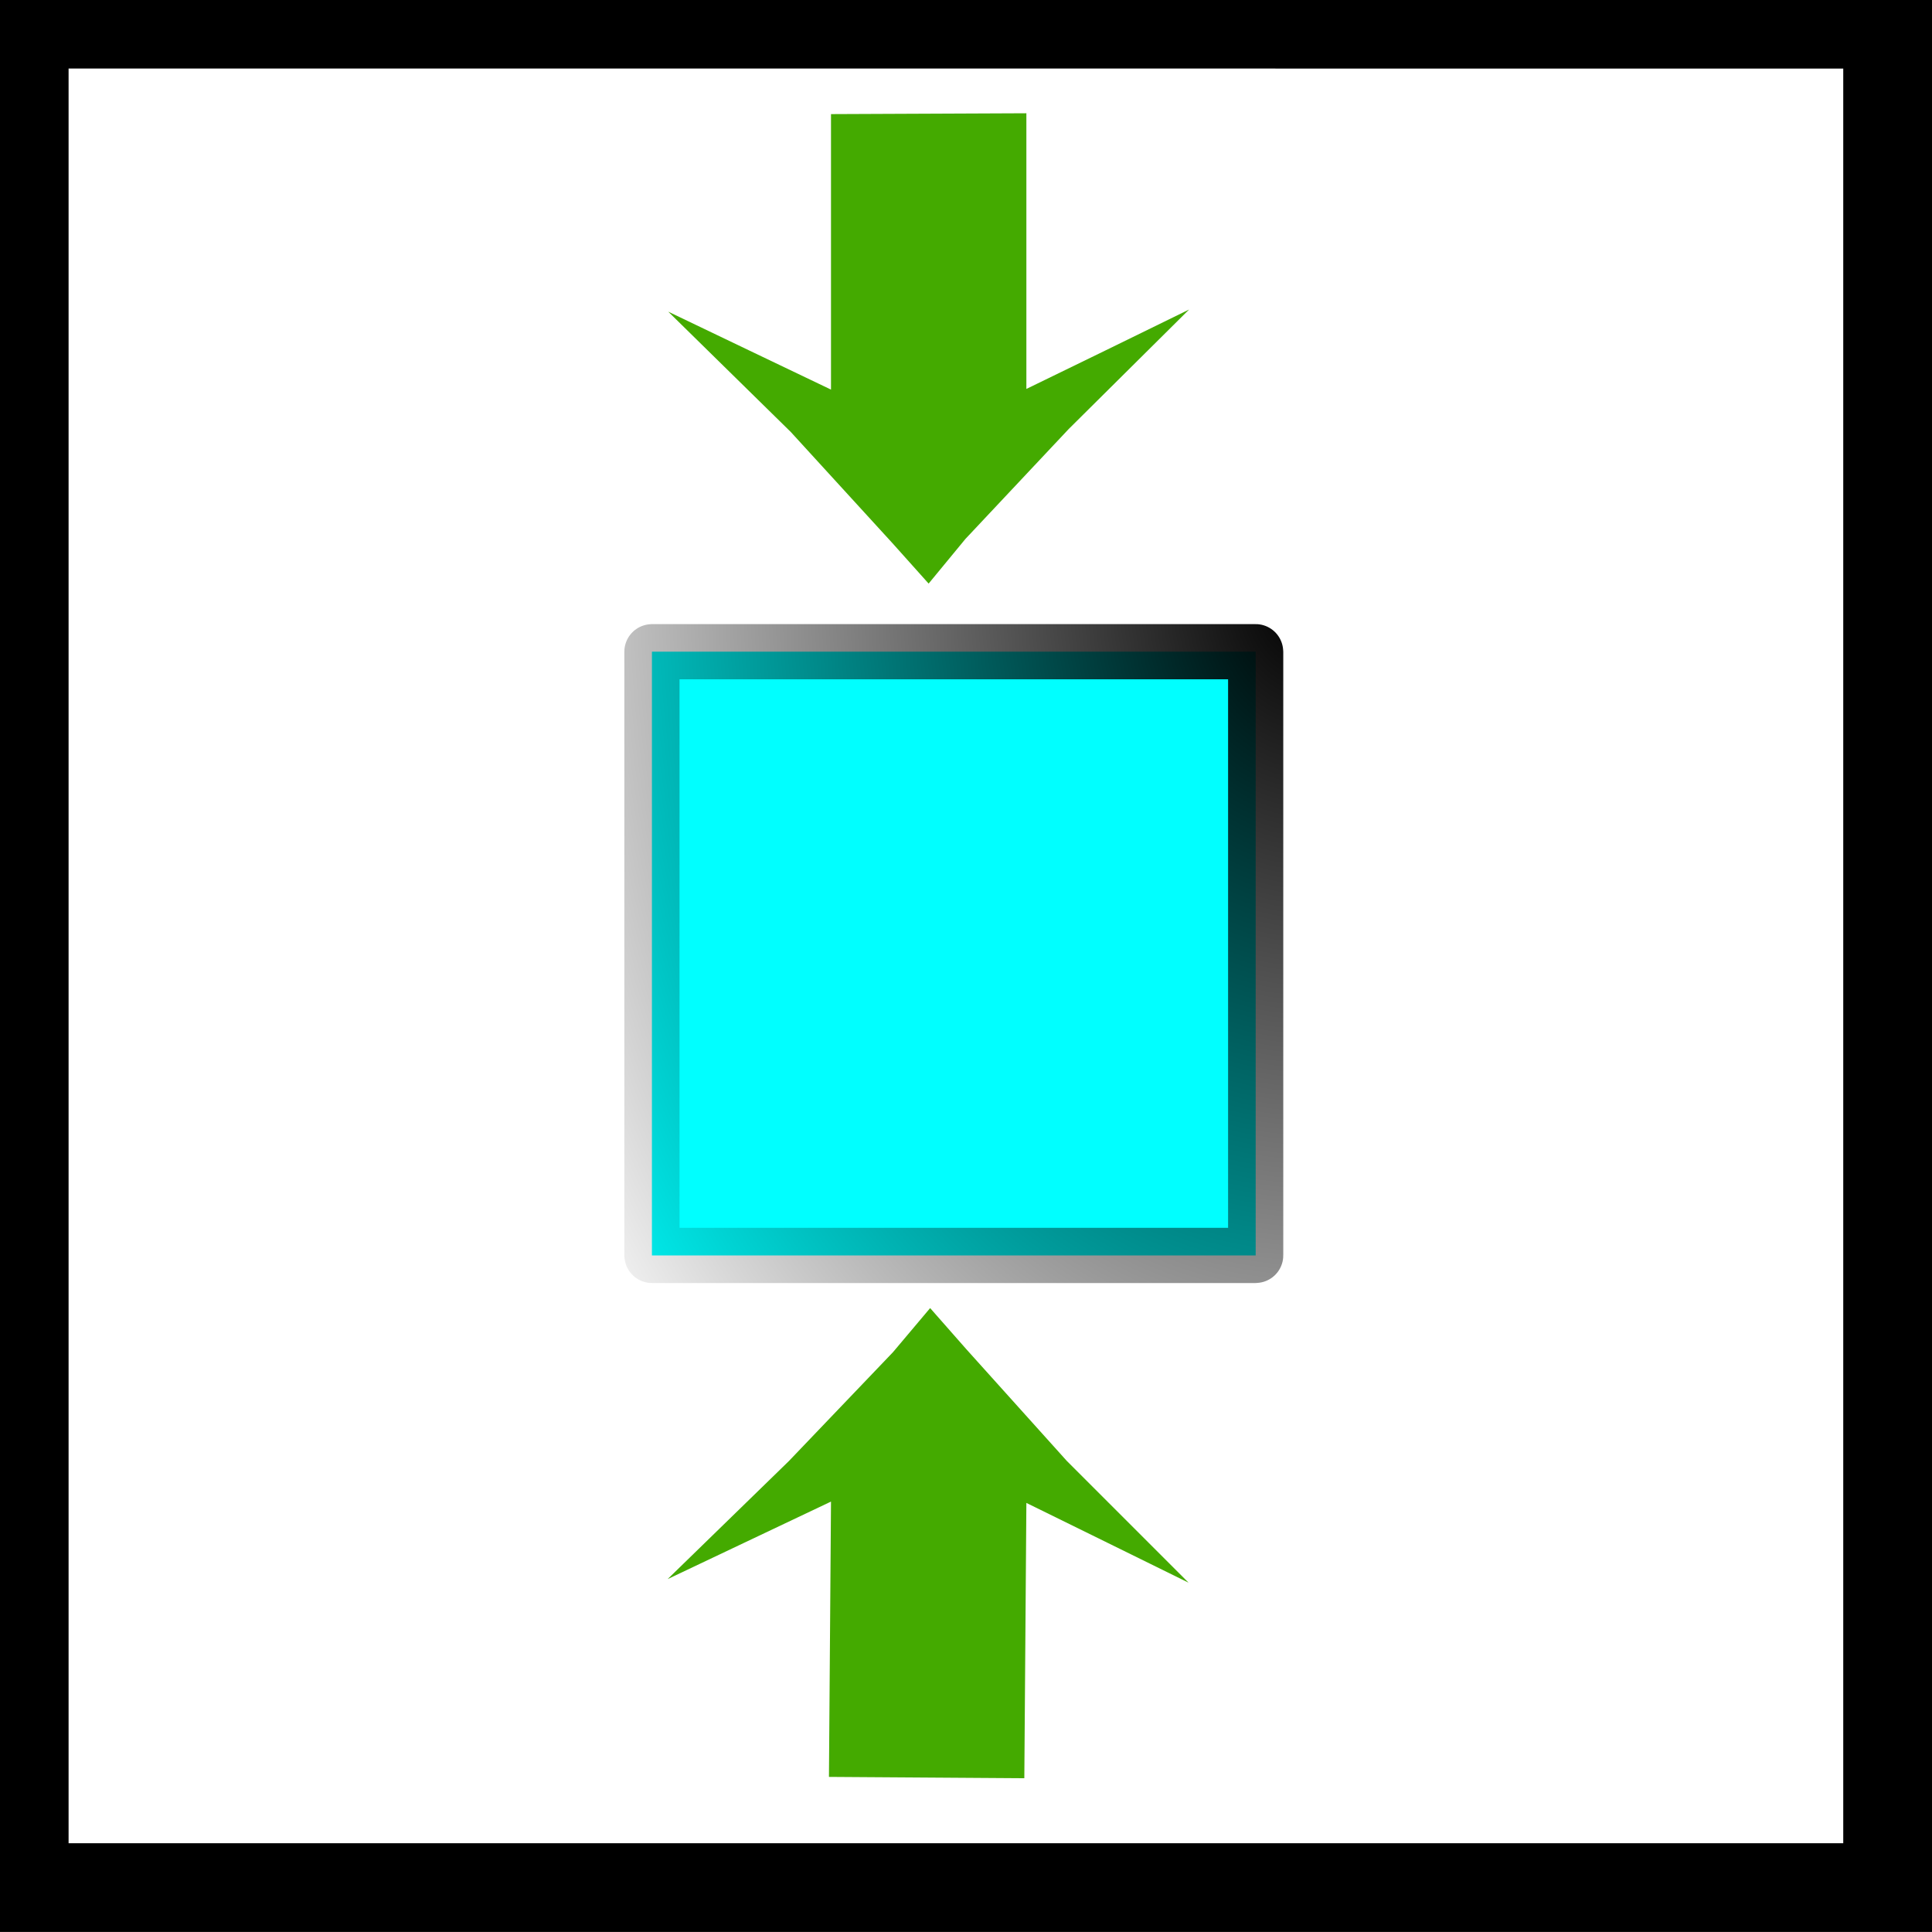 <?xml version="1.0" encoding="UTF-8" standalone="no"?>
<!-- Created with Inkscape (http://www.inkscape.org/) -->

<svg
   version="1.1"
   id="svg9"
   width="32"
   height="32"
   viewBox="0 0 32 32"
   sodipodi:docname="alignvertcenter.svg"
   inkscape:version="1.1.2 (b8e25be833, 2022-02-05)"
   xmlns:inkscape="http://www.inkscape.org/namespaces/inkscape"
   xmlns:sodipodi="http://sodipodi.sourceforge.net/DTD/sodipodi-0.dtd"
   xmlns:xlink="http://www.w3.org/1999/xlink"
   xmlns="http://www.w3.org/2000/svg"
   xmlns:svg="http://www.w3.org/2000/svg">
  <defs
     id="defs13">
    <radialGradient
       inkscape:collect="always"
       xlink:href="#linearGradient2719"
       id="radialGradient2721"
       cx="21"
       cy="24.833"
       fx="21"
       fy="24.833"
       r="5"
       gradientTransform="matrix(-2.0017638e-7,-3,4.079,1.0204327e-4,-79.429,84.629)"
       gradientUnits="userSpaceOnUse" />
    <linearGradient
       inkscape:collect="always"
       id="linearGradient2719">
      <stop
         style="stop-color:#000000;stop-opacity:1;"
         offset="0"
         id="stop2715" />
      <stop
         style="stop-color:#000000;stop-opacity:0;"
         offset="1"
         id="stop2717" />
    </linearGradient>
  </defs>
  <sodipodi:namedview
     id="namedview11"
     pagecolor="#ffffff"
     bordercolor="#666666"
     borderopacity="1.0"
     inkscape:pageshadow="2"
     inkscape:pageopacity="0.0"
     inkscape:pagecheckerboard="0"
     showgrid="true"
     inkscape:zoom="29.273196"
     inkscape:cx="15.850678"
     inkscape:cy="15.389505"
     inkscape:window-width="3840"
     inkscape:window-height="2102"
     inkscape:window-x="-8"
     inkscape:window-y="32"
     inkscape:window-maximized="1"
     inkscape:current-layer="g15">
    <inkscape:grid
       type="xygrid"
       id="grid188" />
  </sodipodi:namedview>
  <g
     inkscape:groupmode="layer"
     inkscape:label="Image"
     id="g15">
    <g
       id="g207"
       transform="rotate(-90,15.833,15.833)">
      <path
         style="display:inline;fill:#000000;stroke-width:1.47"
         d="M -0.333,15.833 V -0.333 H 15.833 32 V 15.833 32 H 15.833 -0.333 Z m 30.864,0 V 1.136 H 15.833 1.136 V 15.833 30.53 H 15.833 30.53 Z"
         id="path4220"
         inkscape:label="outer" />
      <rect
         style="display:inline;fill:#00ffff;fill-opacity:1;stroke:url(#radialGradient2721);stroke-width:0.914"
         id="rect2539"
         width="10"
         height="10"
         x="10.872"
         y="10.798"
         ry="0.001"
         inkscape:label="box" />
      <path
         style="display:inline;fill:#44aa00;stroke-width:0.98"
         d="M 7.467,17.671 5.452,19.686 6.113,18.343 6.773,17 4.493,16.983 2.213,16.966 l 0.011,-1.618 0.011,-1.618 2.28,0.017 2.28,0.017 -0.642,-1.353 -0.642,-1.353 1.955,2.008 1.803,1.724 L 10,15.406 9.326,15.999 Z"
         id="path1542"
         inkscape:label="arrow"
         sodipodi:nodetypes="ccccccccccccccccc" />
      <path
         id="path1542-3"
         style="display:inline;fill:#44aa00;stroke-width:0.981"
         inkscape:label="arrow"
         d="M 26.504,11.068 24.511,13.098 22.668,14.783 22,15.381 l 0.739,0.609 1.821,1.711 1.979,1.994 L 25.88,18.348 25.224,17 h 2.283 2.283 l -0.007,-1.617 -0.007,-1.619 h -2.283 -2.28 l 0.645,-1.348 z" />
    </g>
  </g>
</svg>
